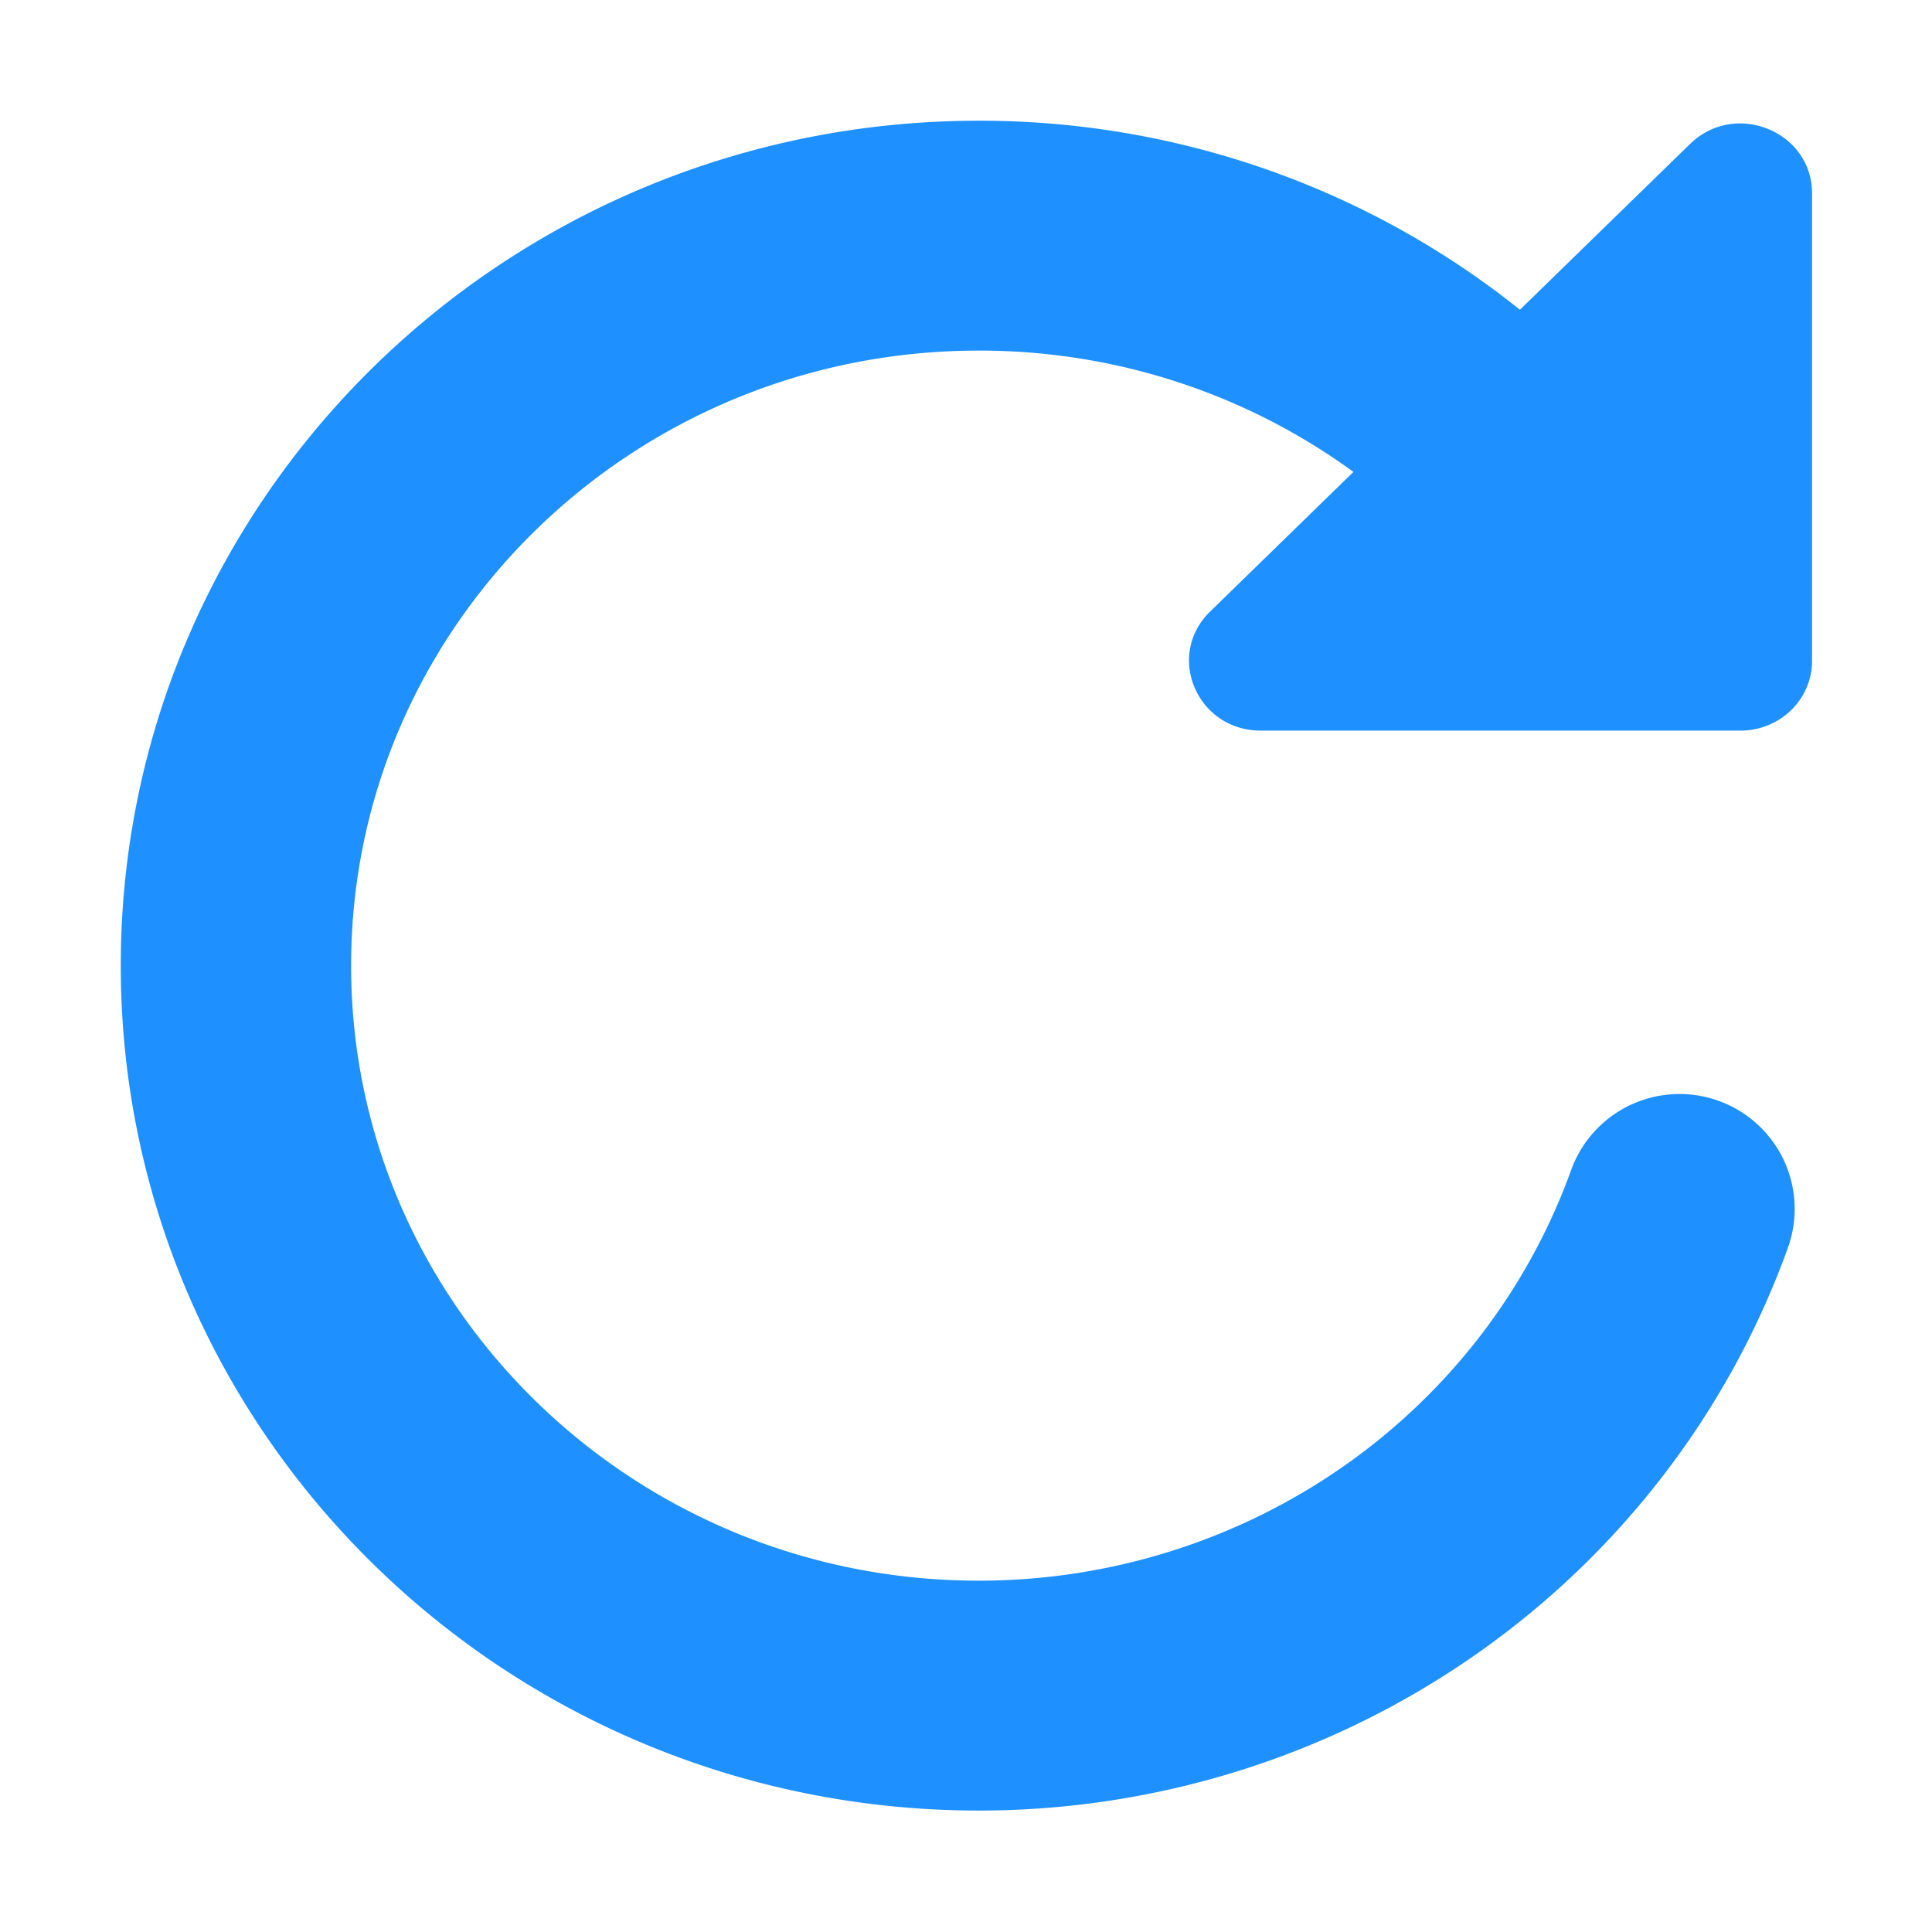 <svg height="32" viewBox="0 0 32 32" width="32" xmlns="http://www.w3.org/2000/svg"><g stroke="#1e90ff" transform="matrix(1 0 0 .998 -.022 .026)"><path d="m26.49 9.185-1.354-1.55a12.268 12.079 0 0 0 -8.901-3.75c-6.793 0-12.305 5.426-12.305 12.115 0 6.688 5.512 12.115 12.305 12.115a12.311 12.121 0 0 0 11.605-8.077" fill="none" stroke-linecap="round" stroke-miterlimit="10" stroke-width="3.815"/><path d="m30 3.184v7.758a1.15 1.122 0 0 1 -1.15 1.122h-7.946c-1.025 0-1.538-1.209-.813-1.916l7.947-7.758c.724-.709 1.962-.206 1.962.794z" fill="#1e90ff" stroke-width=".071"/></g></svg>